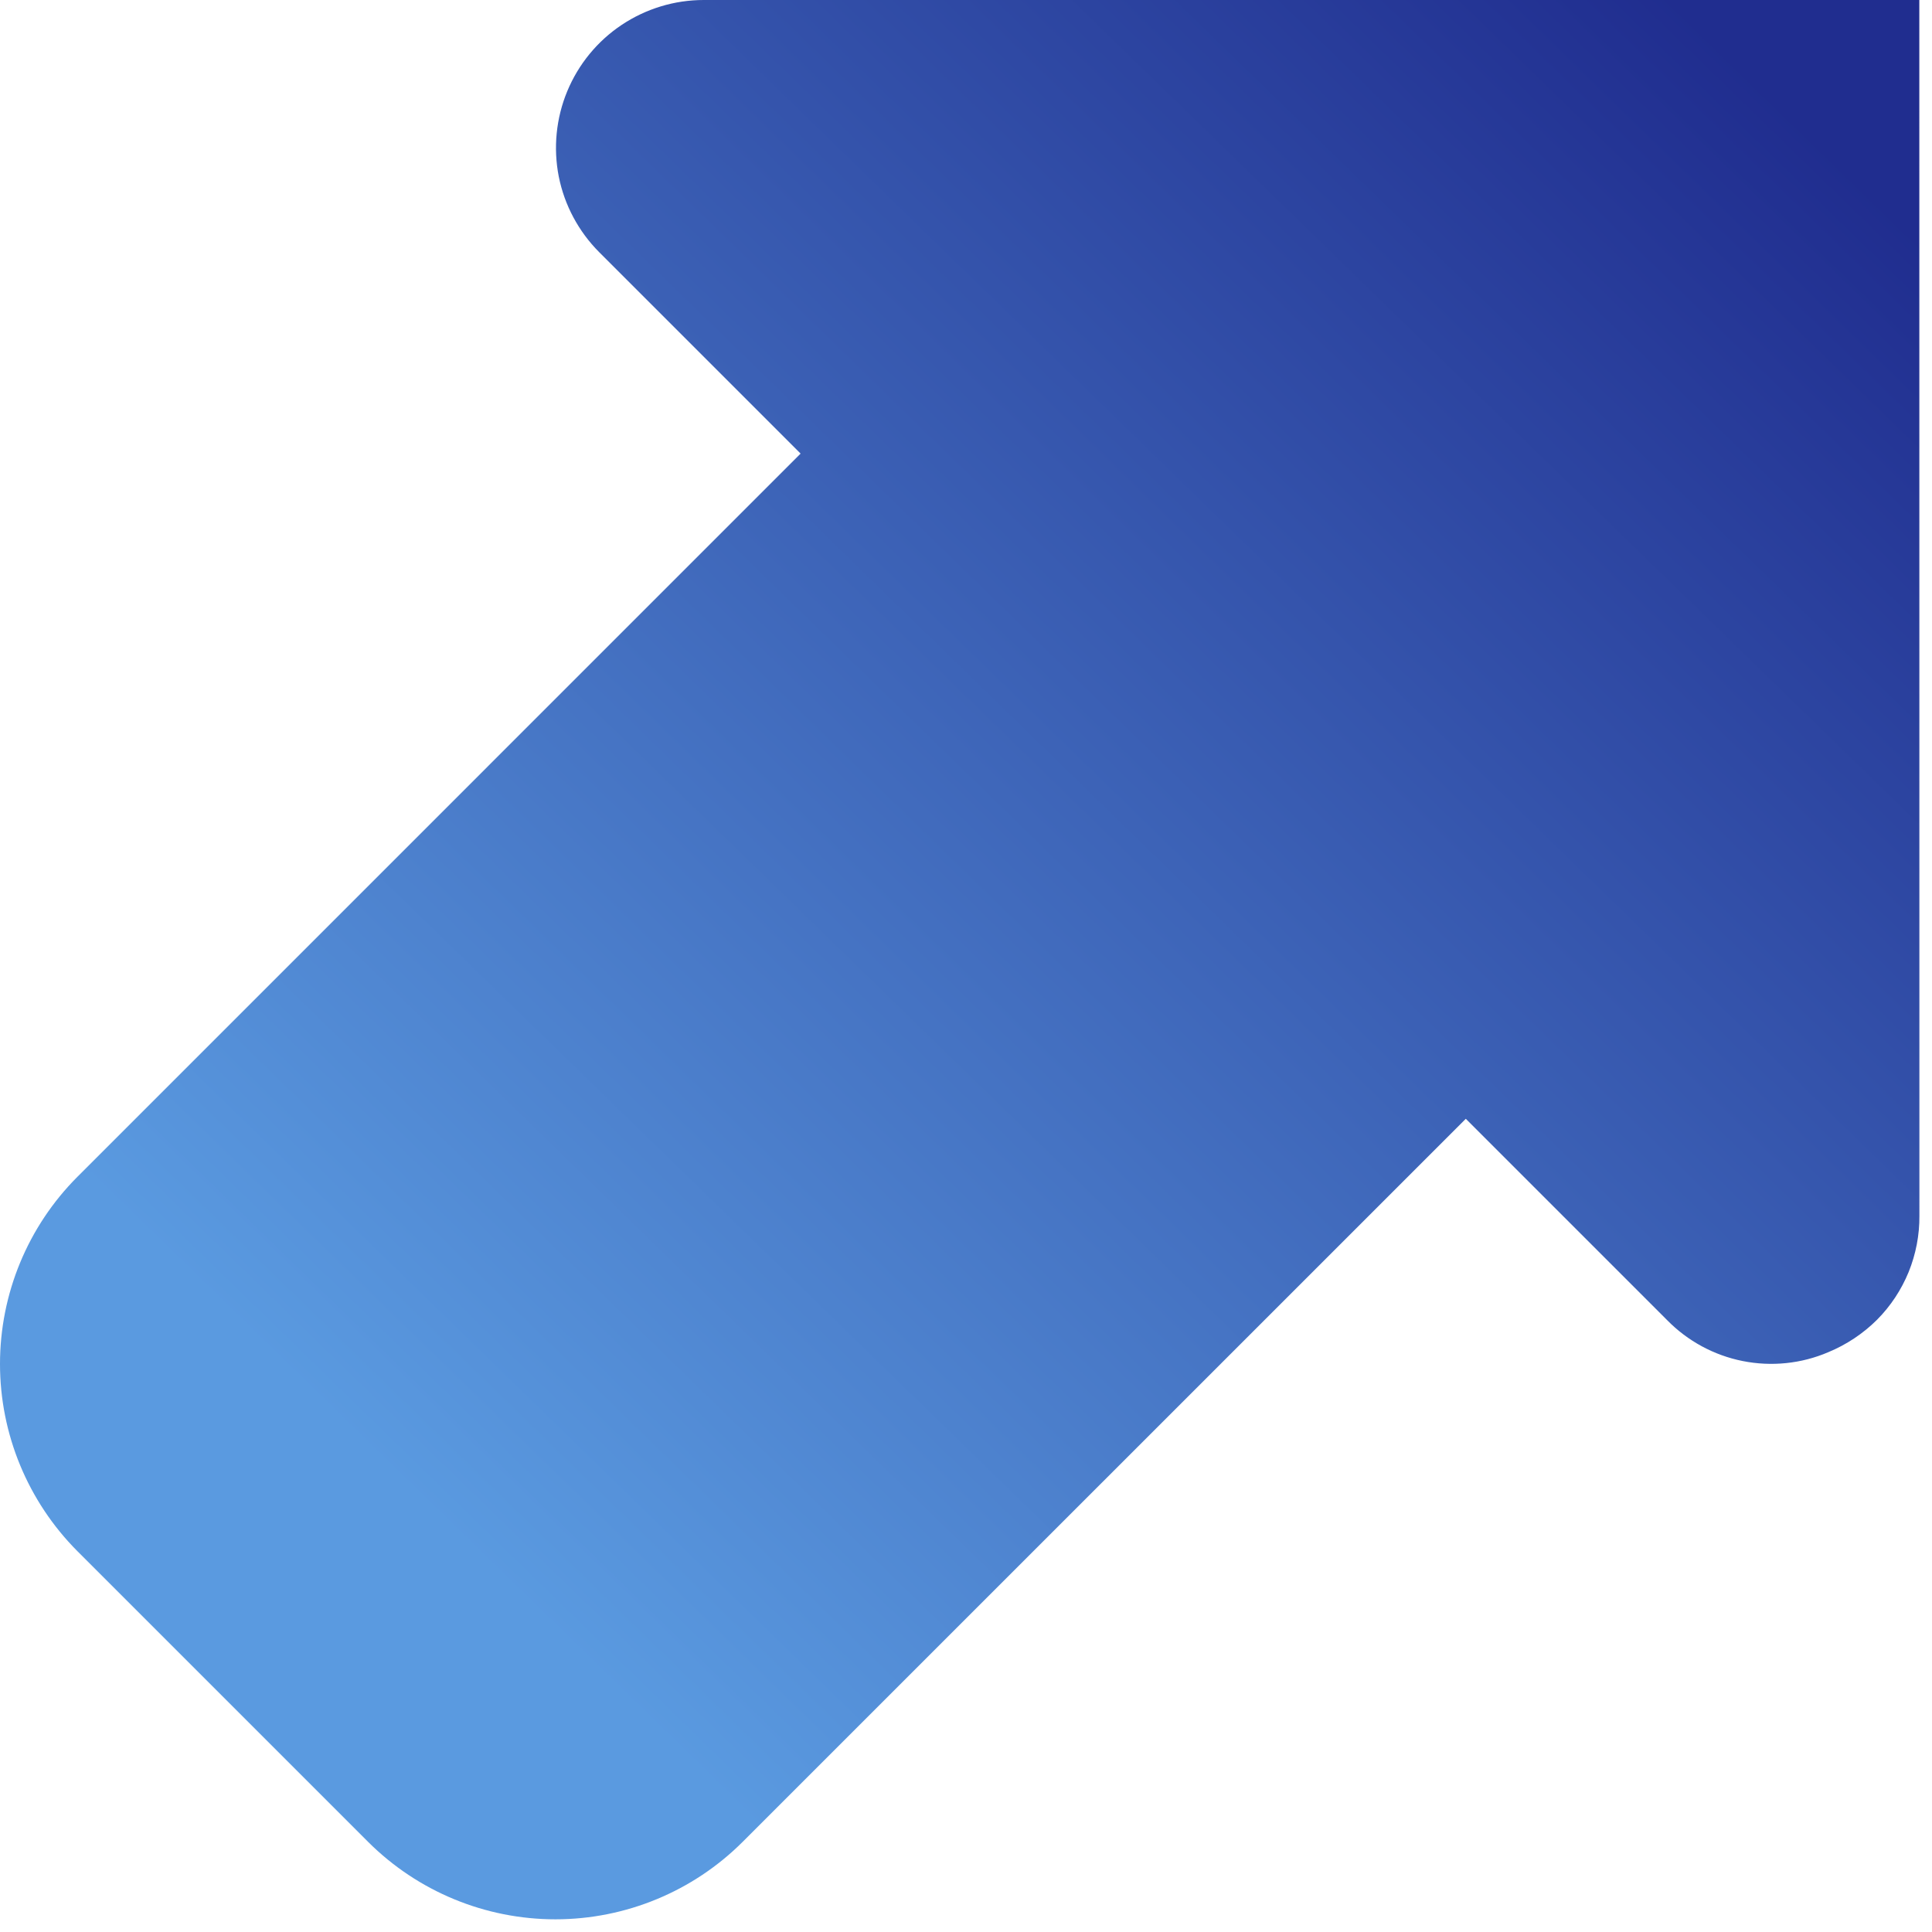 <svg width="23" height="23" viewBox="0 0 23 23" fill="none" xmlns="http://www.w3.org/2000/svg">
<path d="M8.377 0C8.029 0 7.689 0.104 7.4 0.297C7.111 0.49 6.886 0.765 6.753 1.086C6.62 1.407 6.585 1.761 6.652 2.102C6.72 2.443 6.888 2.756 7.133 3.002L9.531 5.4L0.922 14.009C0.331 14.601 -5.91039e-05 15.402 7.90576e-09 16.238C5.91197e-05 17.073 0.332 17.875 0.922 18.467L4.383 21.928C4.975 22.518 5.776 22.849 6.612 22.849C7.447 22.849 8.249 22.518 8.84 21.928L17.45 13.319L19.847 15.716C20.091 15.965 20.405 16.135 20.747 16.203C21.089 16.271 21.444 16.235 21.764 16.098C21.982 16.008 22.179 15.877 22.346 15.711C22.508 15.548 22.635 15.355 22.722 15.143C22.808 14.93 22.852 14.703 22.85 14.473L22.849 0L8.377 0Z" fill="url(#paint0_linear_119_844)"/>
<defs>
<linearGradient id="paint0_linear_119_844" x1="5.107" y1="18.011" x2="21.331" y2="1.336" gradientUnits="userSpaceOnUse">
<stop stop-color="#5A9AE0"/>
<stop offset="1" stop-color="#202D8F"/>
</linearGradient>
</defs>
</svg>
